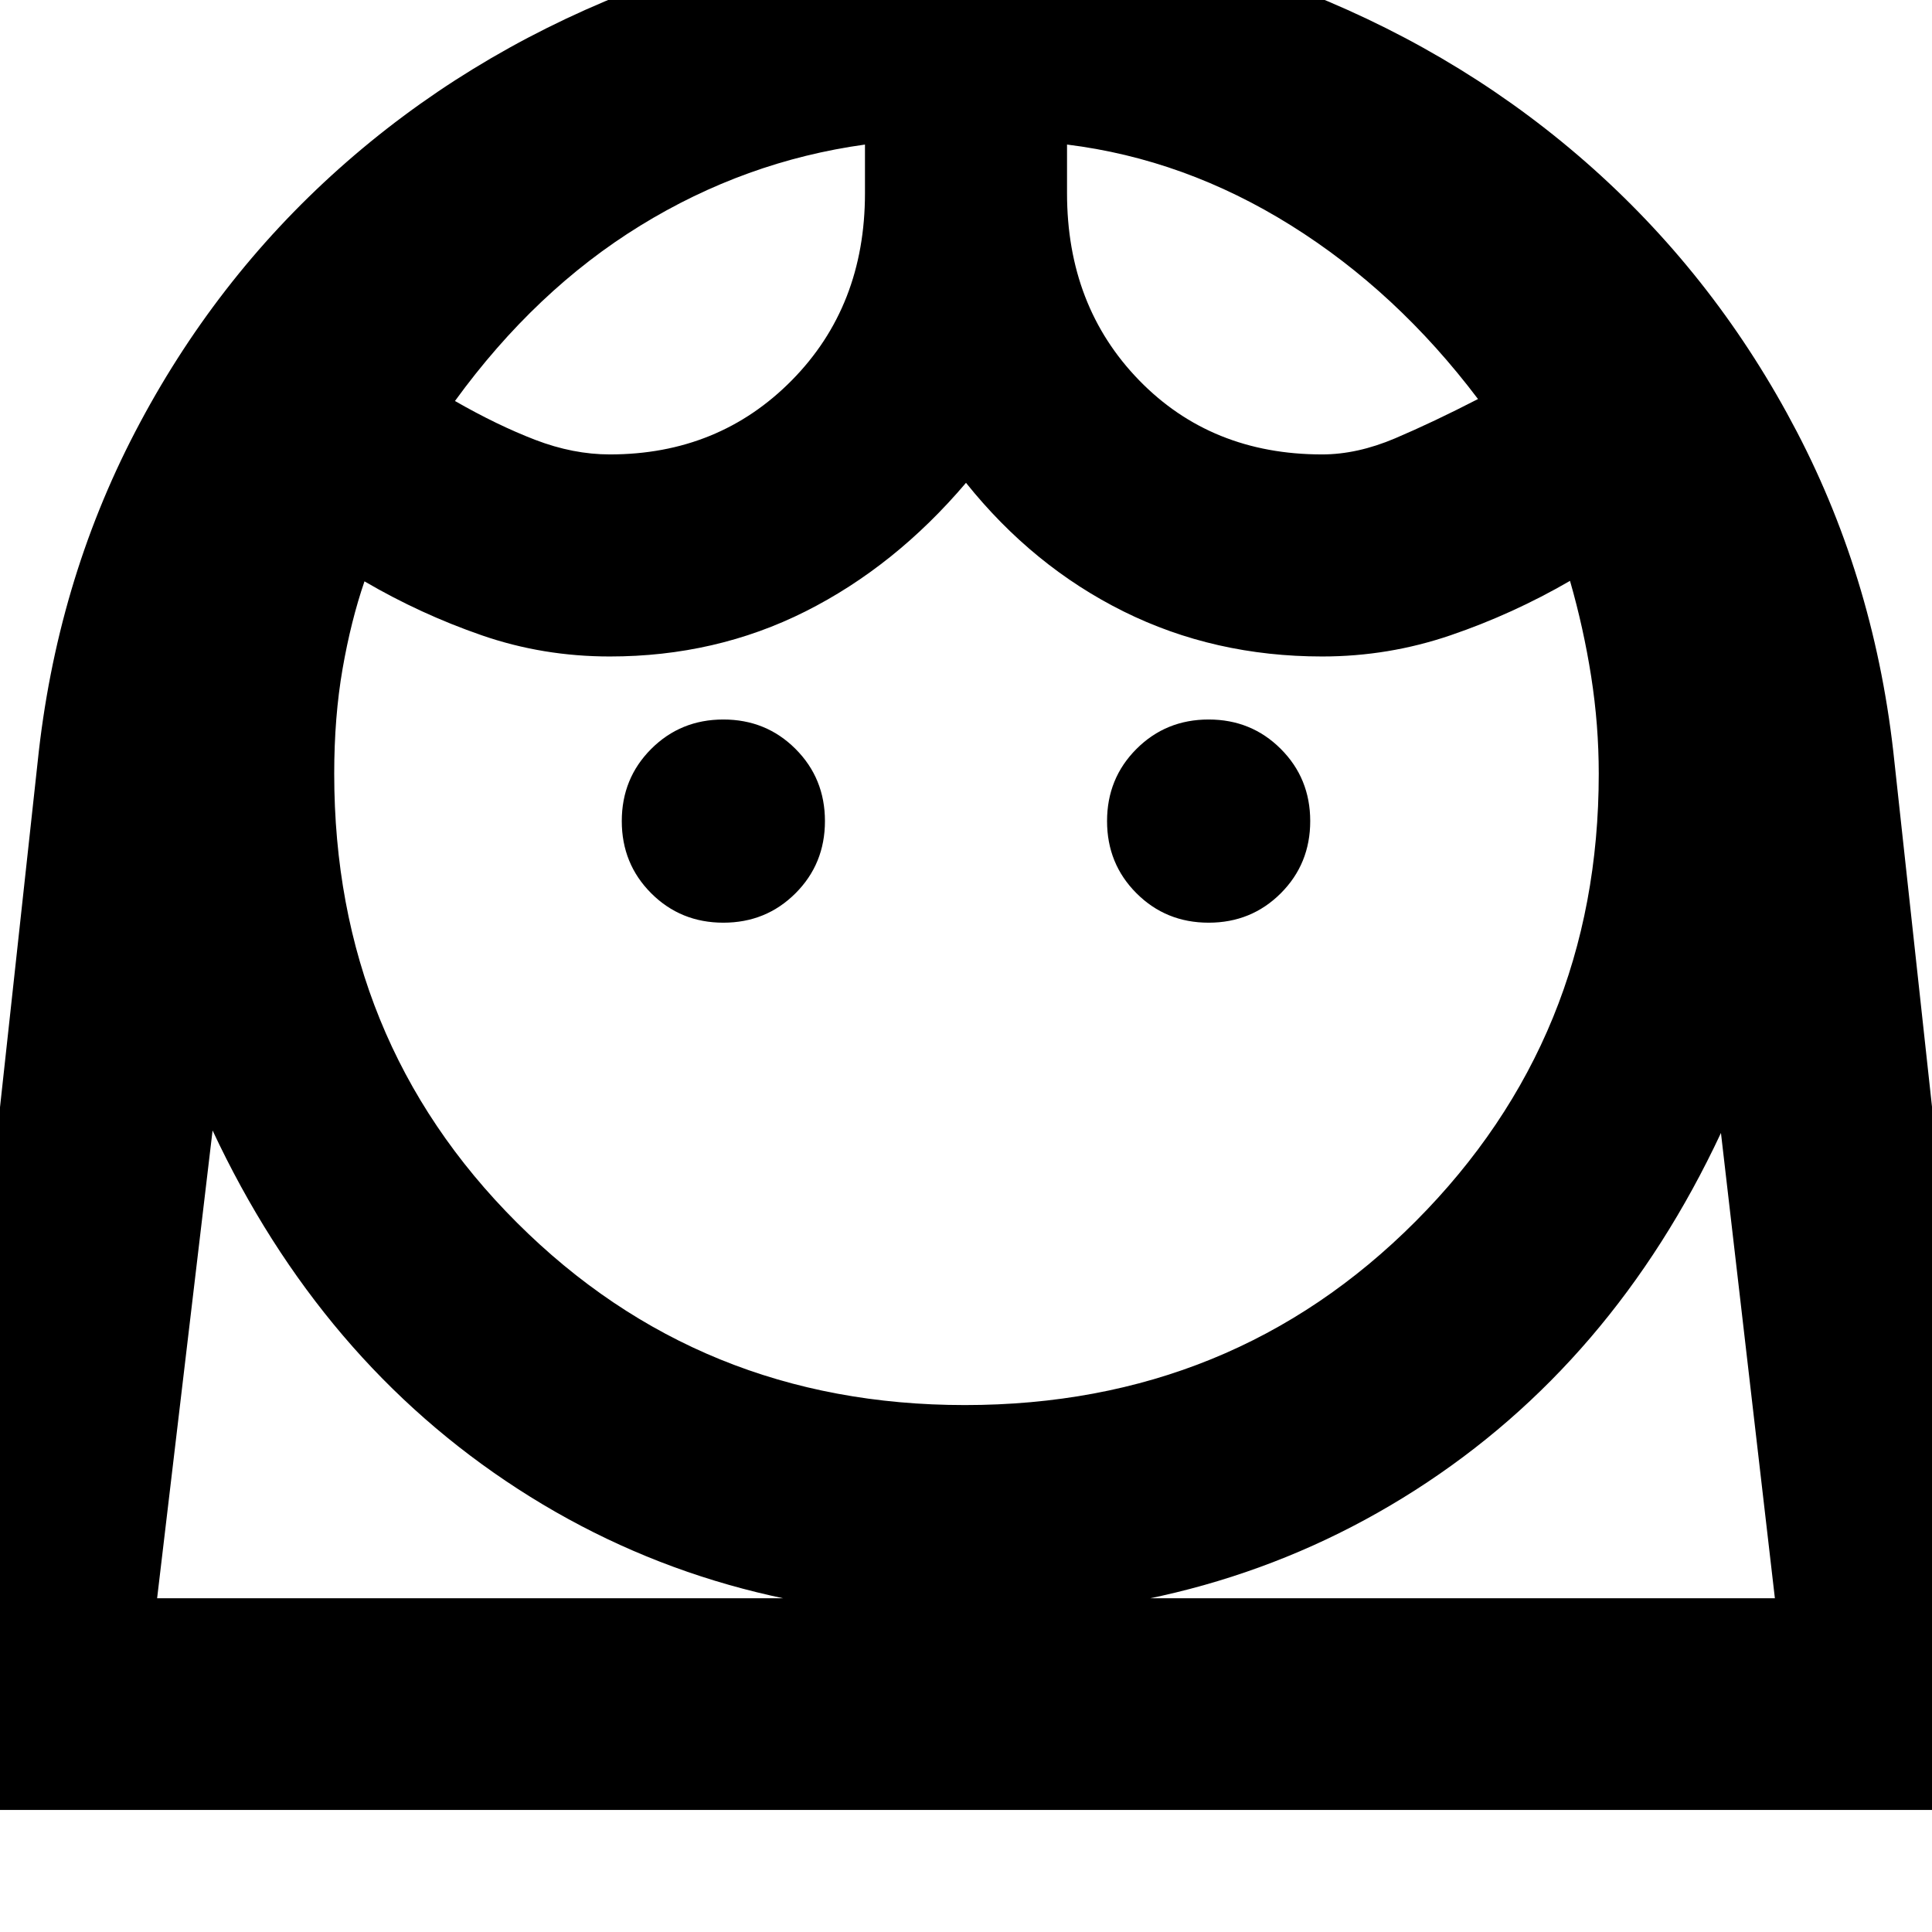 <svg xmlns="http://www.w3.org/2000/svg" height="20" viewBox="0 -960 960 960" width="20"><path d="M479.44-261.83q132.98 0 223.98-91.3 90.99-91.31 90.99-222.39 0-24.28-3.76-48.31-3.76-24.02-10.52-47.54-28.52 16.52-59.37 27.04Q689.91-633.8 657-633.8q-53.65 0-98.71-22.38-45.05-22.39-78.29-63.91-35.24 41.52-79.79 63.91Q355.65-633.8 303-633.8q-33.24 0-63.64-10.53-30.41-10.52-58.25-26.8-6.73 19.63-10.89 43.48-4.15 23.85-4.15 52.13 0 132.41 90.79 223.05 90.8 90.64 222.58 90.64ZM359.43-501.52q21.24 0 35.86-14.62 14.62-14.62 14.62-35.86 0-21.24-14.62-35.86-14.62-14.62-35.86-14.62-21.23 0-35.85 14.62-14.62 14.62-14.62 35.86 0 21.24 14.62 35.86 14.62 14.62 35.85 14.62Zm241.14 0q21.23 0 35.85-14.62 14.62-14.62 14.62-35.86 0-21.24-14.62-35.86-14.62-14.62-35.85-14.62-21.24 0-35.86 14.62-14.62 14.62-14.62 35.86 0 21.24 14.62 35.86 14.62 14.62 35.86 14.62ZM303-734.2q54.12 0 90.46-36.84Q429.8-807.88 429.8-864v-24.17q-59.56 8.24-111.63 40.28-52.06 32.04-92.1 87.14 21.03 12.06 39.88 19.31 18.86 7.24 37.05 7.24Zm353.95 0q17.48 0 36.33-8.02 18.85-8.02 41.13-19.5-40.28-53.37-92.96-86.29-52.69-32.92-111.25-40.16V-864q0 56.12 35.82 92.96 35.83 36.84 90.93 36.84ZM-38.07-60.65l56.76-520.56q9.2-88.75 48.46-164.17 39.27-75.42 101.3-130.8 62.03-55.38 142.17-87.27 80.14-31.9 169.74-31.9 89.6 0 169.48 31.9 79.89 31.89 141.82 87.27 61.92 55.38 101.22 130.76t48.47 164.18l56.72 520.59H-38.07Zm518.2-96q-124.74 0-222.78-63.49-98.05-63.49-151.72-178.14L78.07-165.83h803.86l-26.8-231.21q-53.67 114.65-151.98 177.52-98.3 62.87-223.02 62.87Zm50.07-731.52Zm-100.4 0Zm50.33 755.52h401.8H78.07h402.06Z"/></svg>